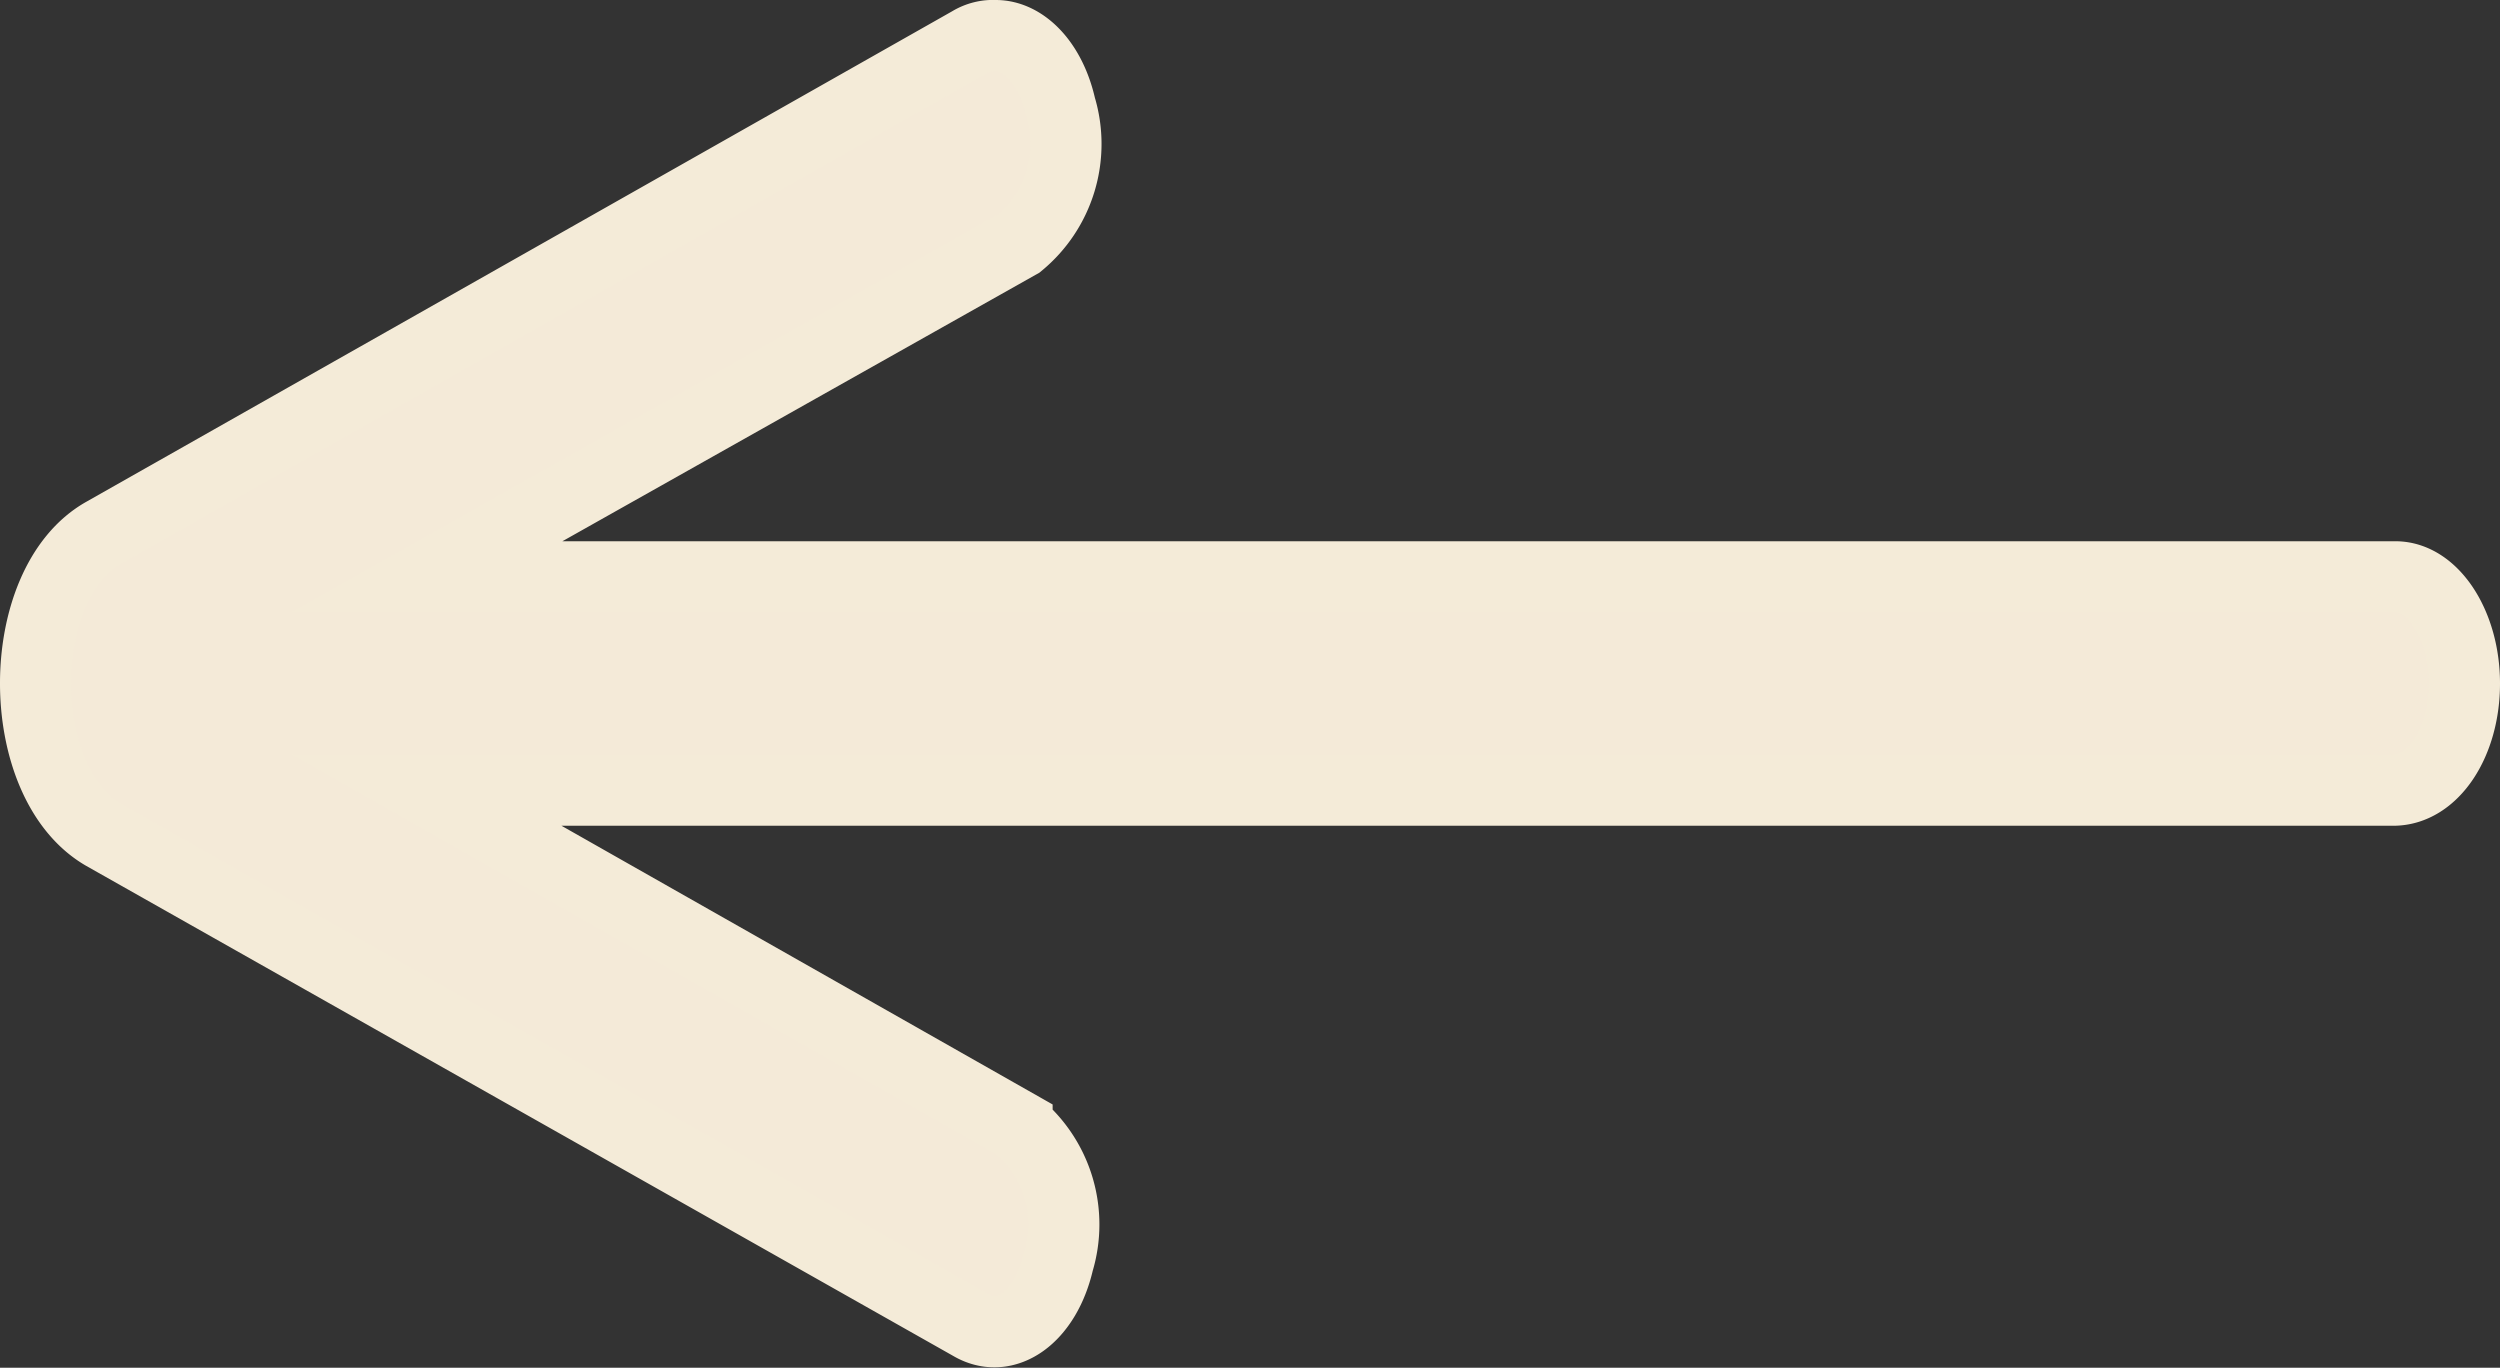 <svg id="图层_1" data-name="图层 1" xmlns="http://www.w3.org/2000/svg" xmlns:xlink="http://www.w3.org/1999/xlink" viewBox="0 0 35.15 19.23"><rect x="0" y="0" width="35.15" height="19.23" fill="#333333" stroke="none"/><defs><style>.cls-1{fill:none;stroke:#211815;stroke-width:1.41px;}.cls-1,.cls-6{stroke-miterlimit:10;}.cls-2{opacity:0.85;}.cls-3{clip-path:url(#clip-path);}.cls-4{fill:#345a41;}.cls-5{fill:#b67868;}.cls-6{fill:#f4ead8;stroke:#f4ebd8;}</style><clipPath id="clip-path"><path class="cls-1" d="M-464.12,85V314.7H59.78V85ZM47.62,305H-452V94.7H47.62Z"/></clipPath></defs><g class="cls-2"><g class="cls-3"><polyline class="cls-4" points="-444.26 -30.85 23.19 479.9 18.47 484.44 -448.99 -26.3"/><polyline class="cls-4" points="-420.39 -53.82 47.07 456.92 42.35 461.47 -425.11 -49.28"/><polyline class="cls-4" points="-396.51 -76.8 70.95 433.95 66.22 438.49 -401.23 -72.25"/><polyline class="cls-4" points="-372.63 -99.78 94.82 410.97 90.1 415.51 -377.35 -95.23"/><polyline class="cls-4" points="-348.75 -122.75 118.7 387.99 113.98 392.54 -353.48 -118.21"/><polyline class="cls-4" points="-324.88 -145.73 142.58 365.01 137.86 369.56 -329.6 -141.19"/><polyline class="cls-4" points="-301 -168.71 166.46 342.04 161.74 346.58 -305.72 -164.16"/><polyline class="cls-4" points="-277.12 -191.68 190.34 319.06 185.61 323.61 -281.84 -187.14"/><polyline class="cls-4" points="-253.24 -214.66 214.21 296.08 209.49 300.63 -257.96 -210.12"/><polyline class="cls-5" points="-456.2 -19.36 11.25 491.39 6.53 495.93 -460.93 -14.81"/><polyline class="cls-5" points="-432.33 -42.33 35.13 468.41 30.41 472.95 -437.05 -37.79"/><polyline class="cls-5" points="-408.45 -65.31 59.01 445.43 54.28 449.98 -413.17 -60.77"/><polyline class="cls-5" points="-384.57 -88.29 82.89 422.46 78.16 427 -389.29 -83.74"/><polyline class="cls-5" points="-360.69 -111.26 106.76 399.48 102.04 404.02 -365.41 -106.72"/><polyline class="cls-5" points="-336.81 -134.24 130.64 376.5 125.92 381.05 -341.54 -129.7"/><polyline class="cls-5" points="-312.94 -157.22 154.52 353.53 149.8 358.07 -317.66 -152.67"/><polyline class="cls-5" points="-289.06 -180.19 178.4 330.55 173.68 335.09 -293.78 -175.65"/><polyline class="cls-5" points="-265.18 -203.17 202.28 307.57 197.55 312.12 -269.9 -198.63"/><polyline class="cls-5" points="-241.3 -226.15 226.15 284.6 221.43 289.14 -246.02 -221.6"/><polyline class="cls-4" points="-229.36 -237.64 238.09 273.11 233.37 277.65 -234.09 -233.09"/></g><path class="cls-1" d="M-464.12,85V314.7H59.78V85ZM47.62,305H-452V94.7H47.62Z"/></g><path class="cls-6" d="M34.65,9.61c0,.83-.44,1.5-1,1.5H6l8.3,4.71a1.81,1.81,0,0,1,.58,1.92h0c-.18.78-.74,1.18-1.23.89L1.46,11.74C.18,11,.18,8.21,1.46,7.49L13.64.59A.62.62,0,0,1,14,.5c.39,0,.77.38.91,1a1.81,1.81,0,0,1-.58,1.92L6,8.11H33.68C34.21,8.11,34.65,8.79,34.65,9.61Z"/></svg>